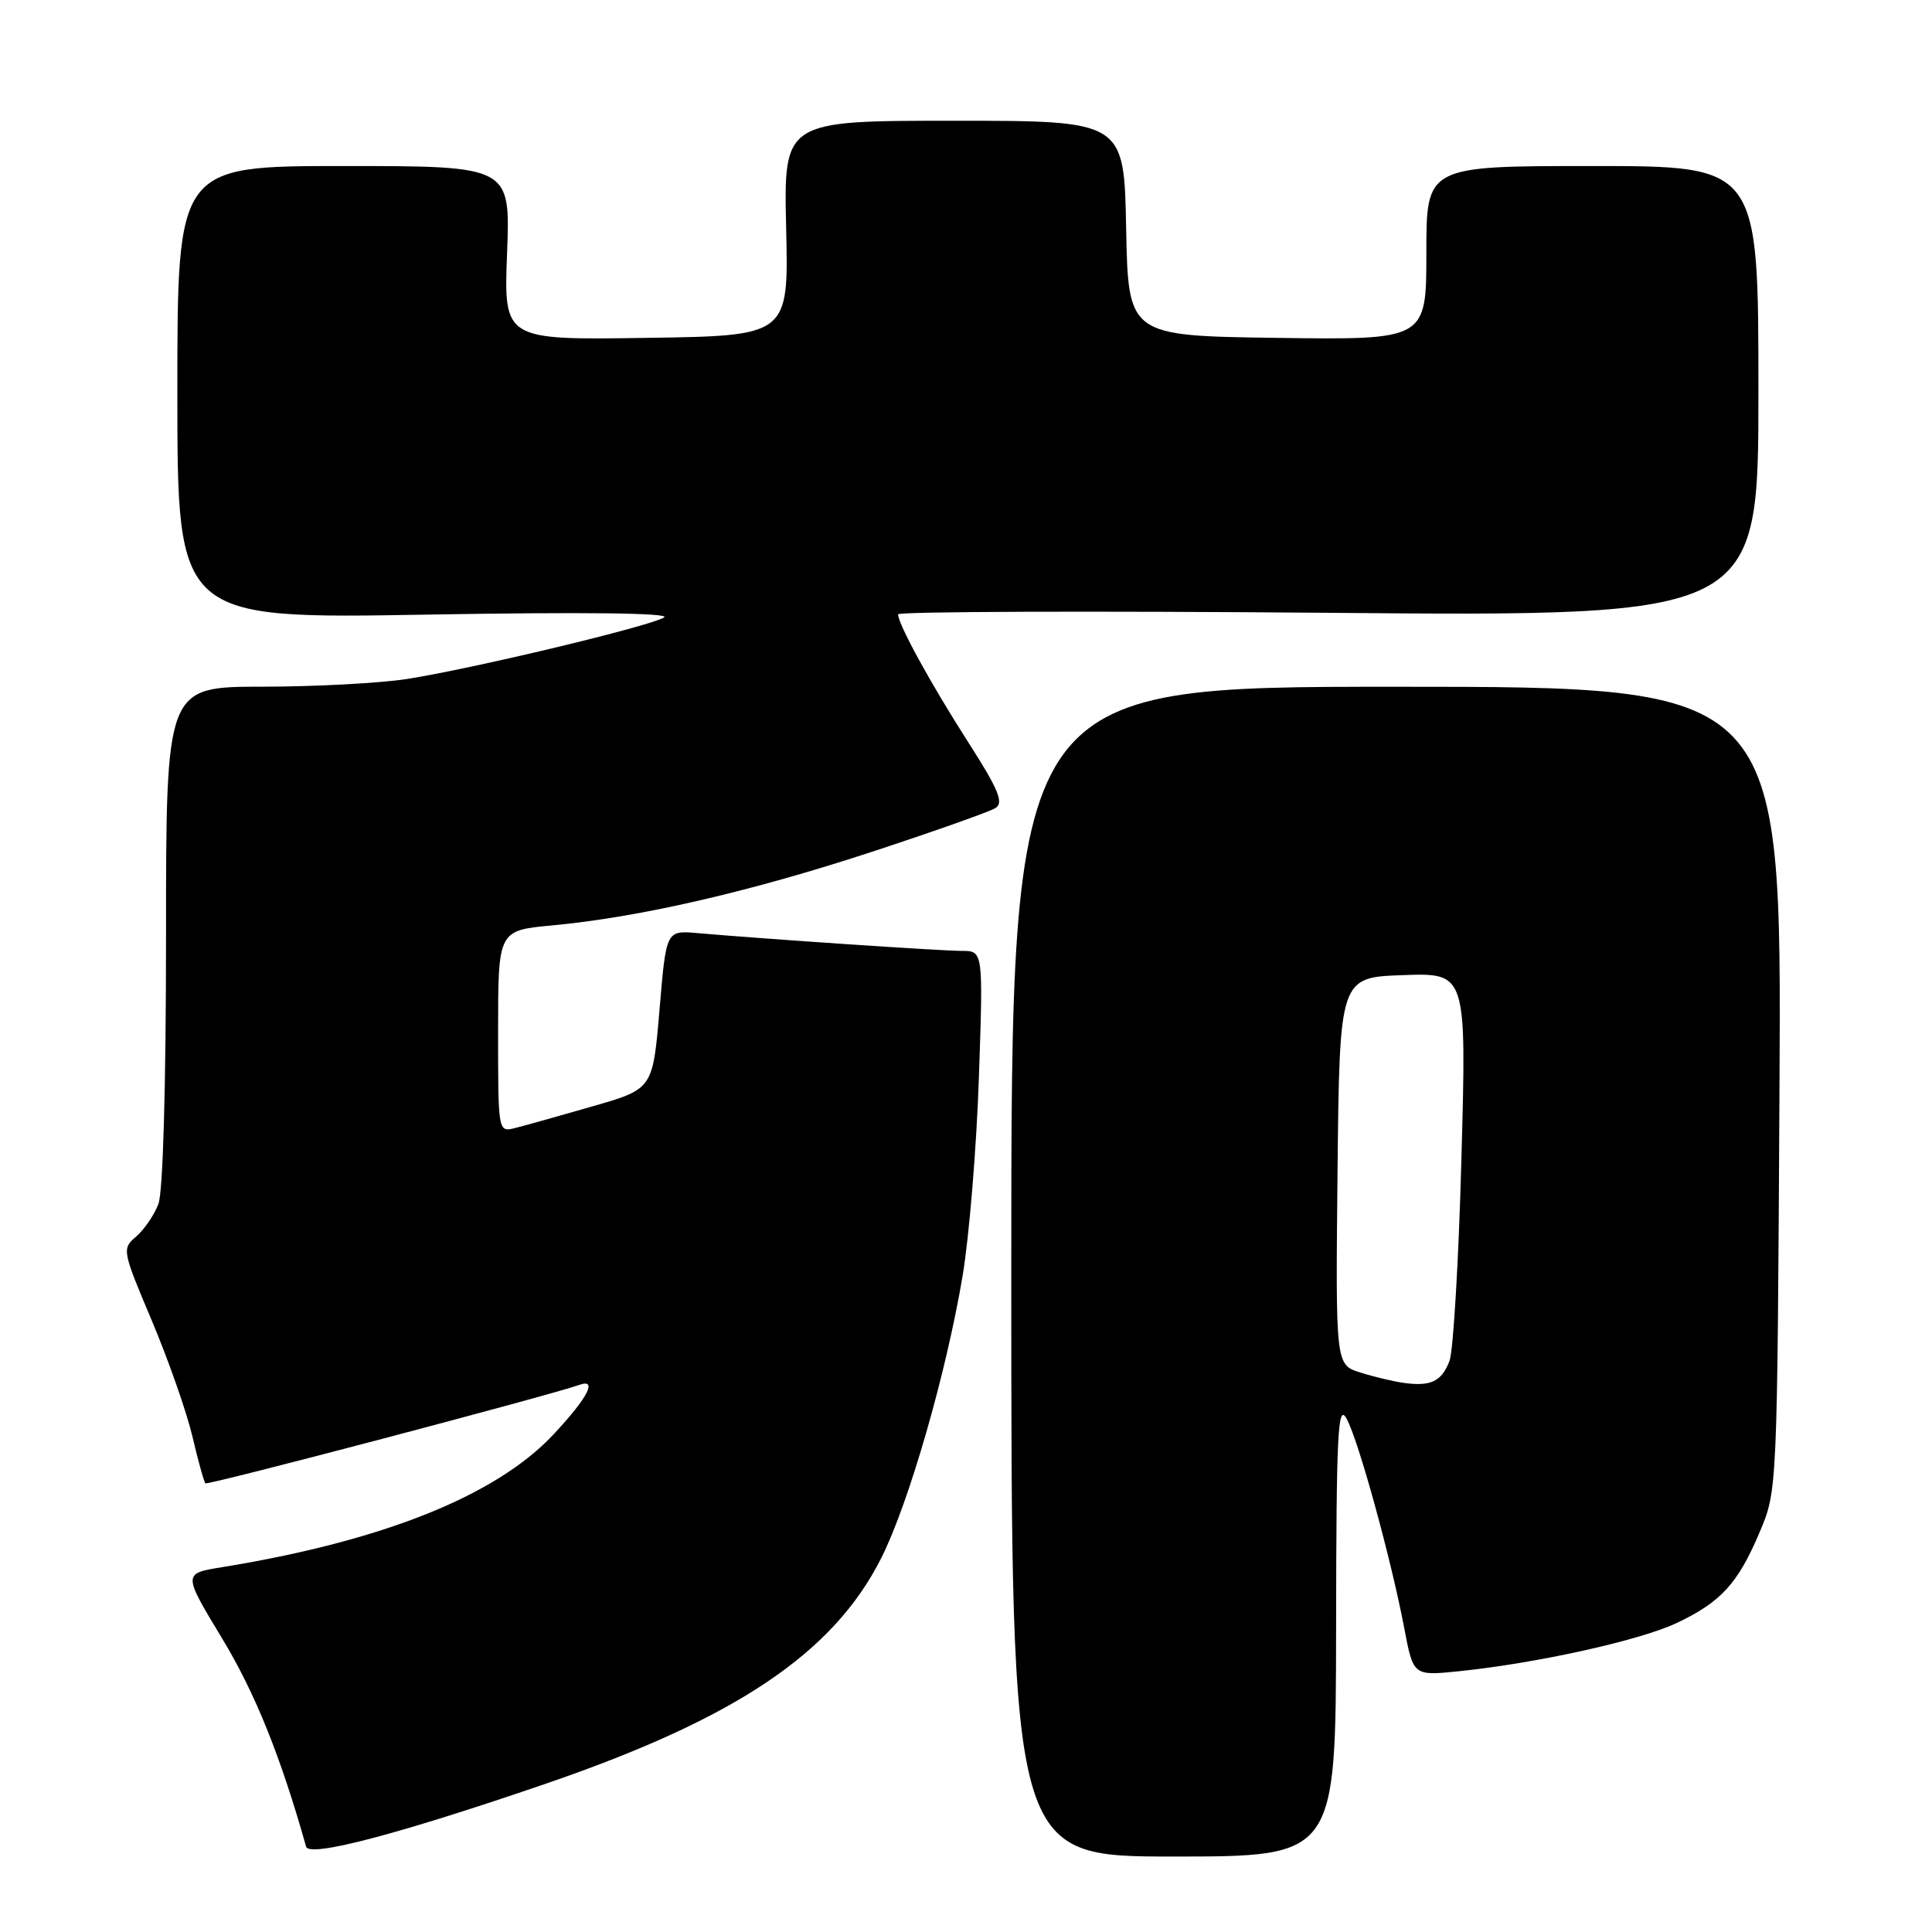 <?xml version="1.0" encoding="UTF-8" standalone="no"?>
<!DOCTYPE svg PUBLIC "-//W3C//DTD SVG 1.1//EN" "http://www.w3.org/Graphics/SVG/1.1/DTD/svg11.dtd" >
<svg xmlns="http://www.w3.org/2000/svg" xmlns:xlink="http://www.w3.org/1999/xlink" version="1.1" viewBox="0 0 256 256">
 <g >
 <path fill="currentColor"
d=" M 72.15 236.41 C 97.52 227.72 110.41 219.07 116.77 206.45 C 120.41 199.24 125.40 181.91 127.56 169.00 C 128.43 163.78 129.40 151.96 129.71 142.75 C 130.28 126.00 130.28 126.00 127.44 126.00 C 124.77 126.00 101.33 124.42 92.39 123.64 C 88.27 123.28 88.27 123.28 87.39 133.79 C 86.50 144.30 86.50 144.30 78.50 146.60 C 74.10 147.87 69.49 149.16 68.25 149.47 C 66.00 150.04 66.00 150.03 66.00 136.66 C 66.00 123.29 66.00 123.29 73.17 122.62 C 84.69 121.55 99.41 118.16 115.50 112.88 C 123.75 110.17 131.13 107.56 131.91 107.07 C 133.03 106.36 132.32 104.63 128.29 98.34 C 123.30 90.55 119.00 82.70 119.00 81.40 C 119.00 81.03 144.65 80.94 176.00 81.20 C 233.00 81.69 233.00 81.69 233.00 51.84 C 233.00 22.00 233.00 22.00 211.00 22.00 C 189.00 22.00 189.00 22.00 189.00 33.52 C 189.00 45.04 189.00 45.04 169.25 44.77 C 149.50 44.50 149.50 44.50 149.22 30.25 C 148.95 16.00 148.95 16.00 126.39 16.00 C 103.84 16.00 103.84 16.00 104.17 30.25 C 104.50 44.50 104.50 44.50 85.62 44.77 C 66.75 45.05 66.75 45.05 67.19 33.52 C 67.63 22.00 67.63 22.00 45.56 22.00 C 23.50 22.00 23.50 22.00 23.50 52.01 C 23.50 82.01 23.50 82.01 56.50 81.44 C 77.25 81.08 88.94 81.22 88.00 81.81 C 86.14 82.98 62.82 88.56 54.00 89.96 C 50.42 90.52 41.76 90.99 34.75 90.99 C 22.00 91.00 22.00 91.00 22.00 123.93 C 22.00 143.76 21.60 157.93 20.99 159.54 C 20.43 161.00 19.10 162.94 18.04 163.85 C 16.14 165.47 16.19 165.69 20.12 175.00 C 22.32 180.22 24.74 187.13 25.50 190.35 C 26.25 193.57 27.03 196.36 27.22 196.55 C 27.51 196.84 72.92 184.88 76.75 183.51 C 79.24 182.62 77.90 185.19 73.34 190.07 C 65.74 198.19 50.75 204.19 29.37 207.67 C 24.23 208.50 24.23 208.50 29.46 217.15 C 33.79 224.30 37.19 232.73 40.56 244.69 C 40.97 246.15 52.65 243.09 72.15 236.41 Z  M 177.04 215.75 C 177.07 189.66 177.27 185.84 178.44 188.00 C 180.02 190.89 184.34 206.63 186.08 215.78 C 187.27 222.07 187.27 222.07 193.39 221.44 C 203.65 220.38 217.25 217.37 222.12 215.08 C 228.03 212.30 230.29 209.82 233.17 203.00 C 235.50 197.51 235.50 197.42 235.79 144.25 C 236.08 91.00 236.08 91.00 185.04 91.00 C 134.00 91.00 134.00 91.00 134.00 168.50 C 134.00 246.00 134.00 246.00 155.50 246.00 C 177.00 246.00 177.00 246.00 177.04 215.75 Z  M 186.00 183.24 C 184.62 183.05 182.03 182.43 180.23 181.86 C 176.97 180.83 176.97 180.83 177.23 155.17 C 177.50 129.50 177.50 129.50 185.91 129.21 C 194.32 128.91 194.32 128.91 193.65 153.41 C 193.29 166.88 192.57 178.99 192.07 180.32 C 191.03 183.05 189.59 183.74 186.00 183.24 Z "/>
</g>
</svg>